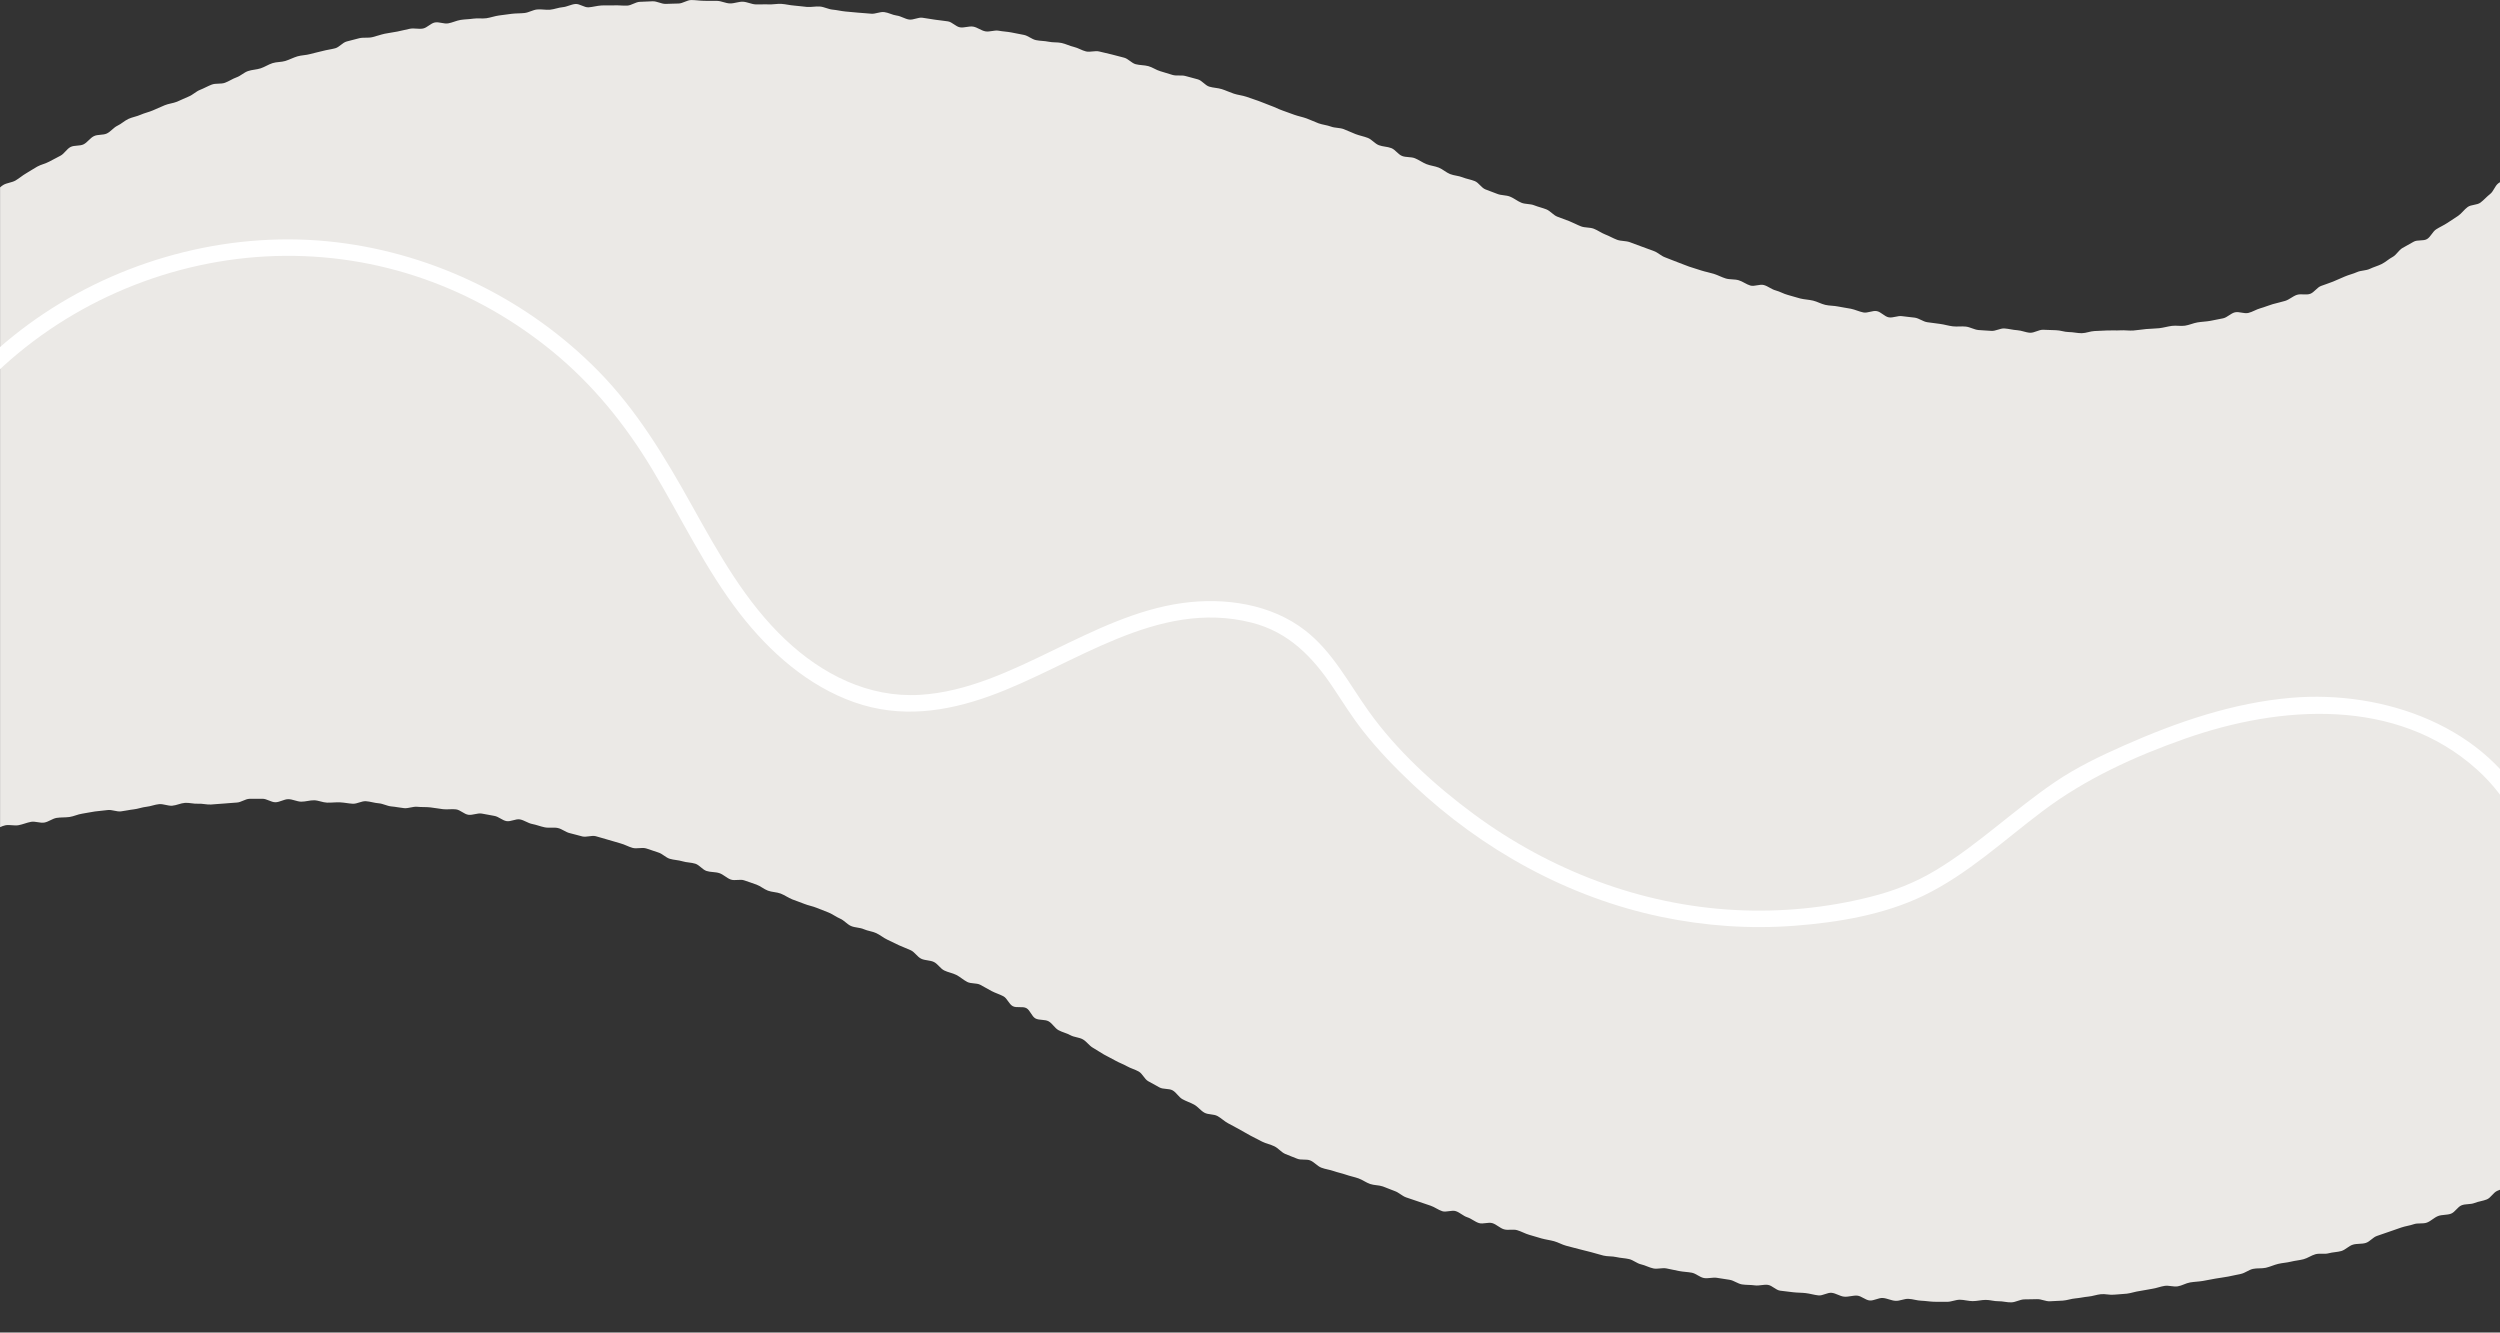 <?xml version="1.0" encoding="UTF-8"?>
<svg id="_レイヤー_2" data-name="レイヤー 2" xmlns="http://www.w3.org/2000/svg" xmlns:xlink="http://www.w3.org/1999/xlink" viewBox="0 0 1366 728.09">
  <rect x="0" y="0" width="1366" height="728.09" fill="#333333" stroke="none"/>
  <defs>
    <style>
      .cls-1 {
        fill: none;
      }

      .cls-2 {
        fill: #ebe9e6;
      }

      .cls-3 {
        fill: #fff;
      }

      .cls-4 {
        clip-path: url(#clippath);
      }
    </style>
    <clipPath id="clippath">
      <rect class="cls-1" y="0" width="1366" height="728.09"/>
    </clipPath>
  </defs>
  <g id="_編集箇所" data-name="編集箇所">
    <g class="cls-4">
      <g>
        <path class="cls-2" d="M1366.95,99.07c-.71.33-1.39.7-1.96,1.16-1.83,1.46-2.53,4.34-4.39,5.78-1.85,1.43-3.4,3.29-5.29,4.7-1.88,1.4-5.06,1.03-6.97,2.4-1.9,1.37-3.26,3.48-5.2,4.82-1.93,1.33-3.92,2.57-5.88,3.87-1.95,1.29-4.13,2.23-6.12,3.5-1.98,1.25-2.98,4.09-4.99,5.31-2,1.22-5.29.29-7.33,1.47-2.02,1.18-4.06,2.3-6.12,3.44-2.05,1.14-3.28,3.77-5.36,4.87-2.07,1.09-3.85,2.8-5.95,3.86-2.09,1.05-4.43,1.65-6.56,2.67-2.11,1.01-4.81.79-6.96,1.76-2.13.96-4.46,1.46-6.63,2.39-2.15.92-4.26,1.9-6.45,2.79-2.17.88-4.4,1.56-6.61,2.4-2.19.83-3.69,3.5-5.92,4.3-2.2.79-5.03-.19-7.27.56-2.22.74-4.08,2.57-6.34,3.27-2.23.7-4.55,1.14-6.82,1.8-2.25.65-4.42,1.61-6.7,2.23-2.26.61-4.33,2.01-6.63,2.57-2.27.56-5.02-.85-7.33-.33-2.28.52-4.18,2.8-6.5,3.28-2.29.47-4.61.93-6.93,1.37-2.3.43-4.69.46-7.02.85-2.3.39-4.53,1.45-6.87,1.8-2.31.35-4.78-.21-7.12.1-2.32.31-4.6,1.01-6.96,1.28-2.32.26-4.7.22-7.05.45-2.33.22-4.66.62-7.02.8-2.33.19-4.72-.24-7.08-.09-2.33.15-4.7-.05-7.06.06-2.33.11-4.68.25-7.04.32-2.34.07-4.67,1.15-7.03,1.18-2.34.04-4.7-.62-7.07-.62-2.34,0-4.68-.98-7.04-1.01-2.34-.03-4.67-.18-7.04-.25-2.34-.07-4.75,1.73-7.11,1.63-2.33-.1-4.64-1.25-7-1.38-2.33-.13-4.64-.8-7-.96-2.33-.16-4.82,1.51-7.18,1.32-2.33-.19-4.7-.24-7.06-.46-2.33-.22-4.55-1.63-6.91-1.88-2.32-.25-4.74.14-7.09-.14-2.32-.28-4.6-1.01-6.95-1.32-2.32-.3-4.65-.6-6.99-.93-2.31-.33-4.42-2.12-6.76-2.48-2.31-.36-4.67-.44-7-.82-2.31-.38-4.94,1.05-7.27.64-2.3-.4-4.22-2.97-6.55-3.4-2.3-.43-5,1.18-7.32.73-2.29-.45-4.48-1.54-6.8-2.02-2.29-.47-4.65-.72-6.96-1.22-2.29-.49-4.73-.37-7.04-.9-2.28-.52-4.41-1.78-6.71-2.33-2.28-.54-4.69-.6-6.98-1.16-2.27-.56-4.5-1.36-6.79-1.94-2.27-.58-4.36-1.87-6.65-2.47-2.26-.59-4.21-2.33-6.45-2.94-2.26-.62-5.11.91-7.35.28-2.25-.64-4.21-2.26-6.45-2.91-2.24-.66-4.8-.28-7.03-.96-2.24-.68-4.32-1.85-6.55-2.54-2.23-.7-4.56-1.09-6.78-1.81-2.22-.71-4.46-1.4-6.68-2.13-2.22-.73-4.34-1.75-6.55-2.5-2.21-.75-4.33-1.79-6.53-2.55-2.21-.76-4-2.69-6.2-3.46-2.2-.78-4.37-1.62-6.57-2.41-2.2-.79-4.37-1.63-6.56-2.43-2.19-.8-4.79-.5-6.98-1.32-2.19-.82-4.21-2.05-6.4-2.88-2.18-.83-4.11-2.31-6.29-3.15-2.18-.84-4.83-.46-7-1.3-2.17-.84-4.23-1.99-6.41-2.85-2.17-.85-4.39-1.59-6.56-2.45-2.17-.86-3.78-3.11-5.95-3.98-2.17-.86-4.49-1.35-6.65-2.22-2.16-.87-4.83-.52-6.99-1.4-2.16-.87-4.03-2.47-6.2-3.34-2.16-.88-4.8-.61-6.96-1.49-2.16-.88-4.39-1.6-6.56-2.49-2.16-.88-3.57-3.61-5.73-4.49-2.16-.88-4.55-1.2-6.72-2.08-2.16-.88-4.67-.91-6.84-1.79-2.16-.88-3.97-2.63-6.13-3.5-2.16-.87-4.61-1.05-6.78-1.92-2.16-.87-4.09-2.33-6.26-3.2-2.16-.87-4.87-.39-7.04-1.26-2.16-.86-3.66-3.42-5.83-4.28-2.17-.85-4.71-.77-6.89-1.62-2.17-.85-3.79-3.11-5.97-3.96-2.17-.84-4.52-1.25-6.71-2.09-2.17-.83-4.28-1.88-6.47-2.71-2.18-.82-4.77-.57-6.97-1.39-2.18-.82-4.61-.99-6.81-1.8-2.18-.81-4.29-1.85-6.49-2.65-2.19-.8-4.52-1.21-6.72-2-2.19-.78-4.37-1.6-6.58-2.38-2.2-.77-4.27-1.9-6.49-2.66-2.2-.76-4.31-1.79-6.53-2.54-2.2-.75-4.4-1.54-6.62-2.28-2.21-.74-4.6-.95-6.82-1.68-2.21-.72-4.33-1.76-6.56-2.47-2.22-.71-4.67-.68-6.91-1.38-2.22-.69-3.87-3.25-6.11-3.94-2.23-.68-4.53-1.16-6.77-1.83-2.23-.66-4.88.05-7.13-.61-2.23-.65-4.44-1.4-6.7-2.04-2.24-.63-4.24-2.13-6.5-2.76-2.24-.62-4.71-.46-6.97-1.07-2.25-.6-4.03-2.97-6.3-3.56-2.25-.59-4.51-1.19-6.79-1.77-2.25-.57-4.55-1.06-6.83-1.62-2.26-.56-4.92.51-7.21-.03-2.26-.54-4.33-1.93-6.62-2.46-2.27-.52-4.41-1.64-6.7-2.15-2.27-.51-4.74-.19-7.03-.68-2.27-.49-4.68-.4-6.98-.88-2.28-.47-4.27-2.39-6.57-2.85-2.28-.46-4.58-.9-6.89-1.35-2.28-.44-4.65-.52-6.96-.95-2.29-.42-4.88.77-7.19.36-2.32-.41-4.38-2.19-6.69-2.59-2.32-.4-4.89.77-7.2.39-2.32-.38-4.29-2.9-6.6-3.26-2.32-.36-4.67-.57-6.99-.91-2.33-.35-4.64-.75-6.96-1.08-2.33-.33-4.92,1.3-7.24.99-2.33-.32-4.48-1.88-6.8-2.18-2.33-.3-4.54-1.62-6.86-1.9-2.34-.28-4.87,1.15-7.19.88-2.34-.26-4.69-.32-7.01-.56-2.34-.25-4.67-.41-7-.64-2.34-.23-4.64-.81-6.96-1.02-2.34-.21-4.58-1.49-6.91-1.69-2.34-.19-4.74.39-7.08.22-2.35-.18-4.67-.59-7-.74-2.35-.16-4.66-.79-6.99-.93-2.35-.14-4.73.4-7.06.28-2.35-.12-4.7.1-7.04,0-2.35-.1-4.65-1.38-6.98-1.46-2.35-.08-4.73,1-7.07.93-2.35-.06-4.67-1.34-7-1.39-2.35-.04-4.7,0-7.04-.03-2.35-.03-4.7-.43-7.04-.44-2.35,0-4.69,1.89-7.03,1.91-2.35.01-4.69.18-7.02.21-2.35.03-4.72-1.49-7.06-1.43-2.35.05-4.7.22-7.03.3-2.35.08-4.62,1.98-6.96,2.07-2.35.1-4.7-.26-7.04-.14-2.35.12-4.7-.08-7.03.06-2.35.14-4.64.85-6.98,1.01-2.35.16-4.85-2-7.18-1.82-2.34.18-4.59,1.54-6.92,1.74-2.34.2-4.61,1.16-6.93,1.38-2.34.22-4.76-.37-7.08-.13-2.34.24-4.54,1.67-6.86,1.93-2.34.27-4.7.15-7.02.44-2.33.29-4.65.61-6.97.92-2.33.31-4.57,1.17-6.88,1.5-2.33.33-4.76-.13-7.07.22-2.32.35-4.7.33-7.01.7-2.32.38-4.51,1.49-6.81,1.89-2.32.4-4.93-.92-7.23-.5-2.31.42-4.23,2.88-6.53,3.32-2.31.44-4.85-.34-7.14.12-2.3.47-4.58,1.04-6.87,1.53-2.3.49-4.66.7-6.94,1.2-2.29.51-4.51,1.34-6.79,1.88-2.29.53-4.83.01-7.1.57-2.28.56-4.55,1.19-6.82,1.77-2.28.58-4.04,3.12-6.29,3.72-2.27.6-4.62.86-6.87,1.48-2.26.62-4.58,1.03-6.83,1.68-2.26.65-4.72.59-6.96,1.26-2.25.67-4.35,1.82-6.59,2.51-2.24.69-4.78.47-7,1.19-2.24.72-4.26,2.1-6.47,2.83-2.23.74-4.71.74-6.92,1.5-2.22.76-4.05,2.65-6.25,3.42-2.21.78-4.19,2.19-6.39,2.99-2.21.8-4.95.15-7.14.97-2.2.83-4.25,2.04-6.43,2.89-2.19.85-3.96,2.74-6.13,3.61-2.18.87-4.26,1.96-6.42,2.85-2.17.89-4.64,1.05-6.79,1.96-2.16.91-4.3,1.87-6.44,2.8-2.15.94-4.51,1.41-6.64,2.36-2.14.96-4.57,1.31-6.69,2.28-2.13.98-3.9,2.74-6.02,3.73-2.12,1-3.66,3.21-5.76,4.23-2.11,1.02-5.01.43-7.11,1.47-2.1,1.04-3.53,3.4-5.62,4.46-2.09,1.06-5.08.4-7.15,1.47-2.08,1.08-3.39,3.63-5.45,4.73-2.07,1.1-4.16,2.15-6.21,3.27-2.06,1.12-4.48,1.58-6.53,2.72-2.05,1.14-3.99,2.48-6.02,3.64-2.04,1.16-3.82,2.76-5.84,3.94-2.03,1.18-4.71,1.25-6.72,2.45-.63.38-1.2.84-1.74,1.33v349.56c1-.44,1.99-.85,2.92-1.02,2.32-.44,4.88.37,7.18-.05,2.32-.43,4.53-1.43,6.84-1.84,2.33-.41,4.92.79,7.23.4,2.33-.39,4.42-2.18,6.73-2.55,2.33-.37,4.75-.16,7.07-.5,2.33-.35,4.55-1.47,6.87-1.8,2.34-.33,4.64-.9,6.97-1.21,2.34-.31,4.7-.5,7.02-.78,2.34-.29,4.87,1,7.2.73,2.35-.27,4.64-.85,6.97-1.1,2.35-.25,4.62-1.18,6.95-1.41,2.35-.23,4.62-1.24,6.96-1.44,2.35-.21,4.82,1.03,7.16.85,2.35-.19,4.62-1.39,6.96-1.55,2.36-.16,4.76.6,7.11.46,2.36-.14,4.75.56,7.09.44,2.36-.12,4.69-.43,7.03-.53,2.36-.1,4.69-.46,7.04-.54,2.36-.08,4.66-1.99,7-2.05,2.36-.06,4.72.01,7.07-.02,2.36-.03,4.73,1.91,7.08,1.9,2.36-.01,4.71-1.69,7.06-1.68,2.36.01,4.7,1.33,7.05,1.36,2.36.03,4.73-.81,7.07-.76,2.36.06,4.68,1.21,7.02,1.29,2.36.08,4.72-.26,7.06-.16,2.36.1,4.68.64,7.02.76,2.36.12,4.81-1.53,7.15-1.38,2.35.15,4.66.97,7,1.14,2.35.17,4.61,1.52,6.94,1.71,2.35.19,4.66.73,6.99.95,2.35.21,4.82-.99,7.16-.75,2.35.24,4.74.06,7.07.32,2.35.26,4.67.71,7,.99,2.34.28,4.78-.2,7.11.1,2.34.31,4.4,2.63,6.72,2.95,2.34.33,4.91-1.02,7.23-.67,2.33.35,4.63.91,6.95,1.28,2.33.37,4.37,2.46,6.68,2.86,2.33.4,5.02-1.36,7.33-.94,2.32.42,4.41,2.08,6.72,2.51,2.32.44,4.53,1.36,6.83,1.82,2.31.46,4.83-.11,7.13.37,2.31.48,4.32,2.32,6.61,2.82,2.3.51,4.53,1.26,6.82,1.79,2.3.53,5-.69,7.28-.14,2.29.55,4.51,1.39,6.79,1.96,2.29.57,4.51,1.39,6.78,1.98,2.28.59,4.38,1.86,6.64,2.47,2.28.61,4.99-.38,7.25.25,2.27.63,4.45,1.58,6.71,2.23,2.27.65,4.08,2.8,6.33,3.47,2.26.67,4.71.68,6.95,1.37,2.25.69,4.75.6,6.99,1.31,2.25.71,3.9,3.24,6.13,3.97,2.24.73,4.81.45,7.03,1.19,2.23.75,4.03,2.73,6.25,3.5,2.23.77,5.12-.35,7.32.44,2.22.79,4.47,1.5,6.67,2.31,2.21.81,4.1,2.5,6.29,3.32,2.21.83,4.76.75,6.95,1.59,2.2.85,4.16,2.31,6.34,3.17,2.19.86,4.44,1.59,6.61,2.47,2.19.88,4.57,1.27,6.74,2.16,2.18.9,4.41,1.69,6.57,2.59,2.17.91,4.1,2.4,6.25,3.32,2.17.93,3.79,3.08,5.94,4.02,2.16.94,4.81.78,6.95,1.73,2.15.96,4.65,1.17,6.78,2.14,2.15.98,3.99,2.61,6.11,3.59,2.14.99,4.24,2.06,6.36,3.06,2.13,1,4.39,1.75,6.5,2.76,2.13,1.02,3.51,3.56,5.61,4.58,2.12,1.03,4.87.77,6.97,1.8,2.12,1.04,3.49,3.55,5.58,4.6,2.11,1.06,4.57,1.4,6.66,2.46,2.11,1.07,3.87,2.76,5.96,3.83,2.1,1.08,5.06.49,7.13,1.56,2.09,1.09,4.1,2.33,6.17,3.42,2.09,1.1,4.4,1.76,6.47,2.86,2.08,1.11,3.04,4.3,5.1,5.4,2.08,1.12,5.39-.04,7.44,1.07,2.08,1.13,2.9,4.51,4.95,5.63,2.07,1.13,5.14.44,7.19,1.57,2.07,1.14,3.34,3.69,5.38,4.83,2.07,1.15,4.49,1.62,6.53,2.76,2.06,1.15,4.77,1.13,6.81,2.28,2.06,1.16,3.47,3.44,5.5,4.59,2.06,1.16,3.98,2.53,6.02,3.68,2.06,1.16,4.19,2.16,6.23,3.32,2.06,1.17,4.32,1.94,6.35,3.09,2.06,1.17,4.43,1.76,6.46,2.91,2.06,1.17,3.09,4.1,5.12,5.25,2.06,1.17,4.14,2.26,6.18,3.41,2.06,1.16,5.15.48,7.19,1.62,2.07,1.16,3.34,3.68,5.37,4.82,2.07,1.15,4.38,1.85,6.41,2.98,2.07,1.15,3.57,3.29,5.62,4.41,2.08,1.14,5.01.69,7.06,1.79,2.09,1.13,3.8,2.9,5.86,3.99,2.1,1.11,4.15,2.26,6.21,3.34,2.11,1.1,4.07,2.42,6.14,3.47,2.12,1.08,4.19,2.21,6.27,3.23,2.13,1.05,4.53,1.51,6.62,2.51,2.15,1.03,3.74,3.17,5.85,4.14,2.17.99,4.44,1.7,6.57,2.63,2.18.95,5.1.1,7.25.99,2.21.91,3.85,3.1,6.01,3.93,2.23.86,4.64,1.11,6.82,1.88,2.18.77,4.5,1.21,6.73,1.99,2.18.77,4.51,1.2,6.74,1.98,2.18.77,4.13,2.28,6.36,3.06,2.19.76,4.73.58,6.96,1.35,2.19.76,4.32,1.77,6.55,2.54,2.19.75,4,2.7,6.23,3.46,2.2.74,4.41,1.5,6.65,2.25,2.2.74,4.41,1.52,6.65,2.26,2.21.73,4.16,2.29,6.4,3.02,2.21.72,5.15-.75,7.4-.03,2.21.71,4.05,2.65,6.3,3.36,2.22.7,4.12,2.46,6.37,3.16,2.22.69,5.09-.64,7.34.05,2.23.68,4.06,2.69,6.32,3.36,2.23.67,4.93-.19,7.19.47,2.23.65,4.31,1.88,6.57,2.53,2.24.64,4.47,1.35,6.74,1.98,2.24.63,4.59.9,6.87,1.52,2.25.61,4.33,1.88,6.6,2.48,2.25.6,4.52,1.19,6.8,1.78,2.26.59,4.53,1.15,6.81,1.72,2.26.57,4.49,1.32,6.78,1.88,2.27.55,4.74.27,7.03.81,2.27.54,4.66.56,6.96,1.09,2.27.52,4.25,2.37,6.54,2.88,2.28.51,4.41,1.74,6.71,2.23,2.28.49,4.88-.47,7.18,0,2.28.47,4.57.96,6.88,1.42,2.29.46,4.66.48,6.97.92,2.29.44,4.29,2.47,6.6,2.9,2.3.42,4.84-.5,7.16-.1,2.3.4,4.62.69,6.94,1.08,2.3.38,4.39,2.14,6.71,2.51,2.31.37,4.71.19,7.03.53,2.31.35,4.81-.6,7.14-.27,2.31.33,4.33,2.85,6.66,3.16,2.32.31,4.65.56,6.98.85,2.32.29,4.69.22,7.03.49,2.32.27,4.6,1,6.94,1.25,2.32.25,4.87-1.65,7.21-1.42,2.32.23,4.52,1.9,6.86,2.11,2.33.21,4.76-.75,7.1-.57,2.33.19,4.51,2.48,6.85,2.65,2.33.17,4.79-1.51,7.14-1.36,2.33.15,4.6,1.42,6.95,1.55,2.33.12,4.74-1.19,7.09-1.08,2.33.1,4.64.94,6.99,1.02,2.33.08,4.67.51,7.01.57,2.34.06,4.68,0,7.03.03,2.34.04,4.69-1.15,7.04-1.14,2.34.02,4.67.76,7.02.76,2.34,0,4.67-.64,7.02-.67,2.34-.03,4.69.78,7.03.73,2.34-.05,4.7.7,7.05.62,2.33-.07,4.63-1.53,6.97-1.63,2.33-.1,4.68,0,7.02-.12,2.33-.12,4.76,1.29,7.1,1.15,2.33-.14,4.69-.19,7.03-.35,2.33-.16,4.62-1.05,6.96-1.23,2.33-.19,4.63-.76,6.97-.97,2.33-.21,4.59-1.09,6.93-1.32,2.32-.23,4.76.52,7.09.27,2.32-.25,4.68-.28,7.02-.55,2.32-.28,4.58-1.13,6.91-1.43,2.32-.3,4.6-.91,6.92-1.23,2.31-.32,4.54-1.26,6.86-1.61,2.31-.34,4.83.63,7.15.26,2.31-.37,4.45-1.75,6.77-2.14,2.3-.39,4.68-.41,6.99-.82,2.3-.41,4.6-.84,6.91-1.28,2.3-.43,4.64-.65,6.94-1.11,2.29-.46,4.58-.96,6.88-1.44,2.29-.48,4.3-2.23,6.59-2.74,2.28-.5,4.77-.1,7.06-.62,2.28-.52,4.43-1.57,6.72-2.12,2.27-.55,4.66-.63,6.94-1.21,2.27-.57,4.64-.73,6.92-1.33,2.26-.59,4.27-2.12,6.54-2.74,2.25-.61,4.89.12,7.15-.51,2.25-.63,4.71-.59,6.97-1.24,2.24-.65,4.05-2.79,6.3-3.47,2.24-.68,4.82-.25,7.06-.95,2.23-.7,3.91-3.12,6.15-3.84,2.22-.72,4.41-1.54,6.64-2.29,2.22-.74,4.41-1.54,6.63-2.3,2.21-.76,4.59-1.02,6.81-1.8,2.2-.78,4.95-.07,7.16-.88,2.19-.8,3.96-2.78,6.16-3.6,2.19-.82,4.84-.44,7.04-1.28,2.18-.84,3.57-3.7,5.75-4.57,2.17-.86,4.89-.38,7.06-1.26,2.16-.88,4.62-1.08,6.79-1.98,2.15-.9,3.49-3.73,5.65-4.66.94-.4,1.73-.71,2.49-1V99.07Z"/>
        <path class="cls-3" d="M-1.78,203.41c40.8-38.88,95.99-61.82,152.32-63.52s109.03,17.54,151.26,52.08c22.14,18.11,39.86,39.98,54.55,64.43,15.86,26.4,29.05,54.58,48.01,79.01,16.23,20.9,37.1,39.38,62.38,48.29s50.14,5.19,73.91-3.34c46.24-16.6,91.42-53.33,143.3-40.14,20.28,5.16,33.42,18.85,44.64,35.74,5.23,7.87,10.24,15.88,16.08,23.32,8.26,10.53,17.72,20.29,27.45,29.46,37.82,35.63,84.74,61.65,135.77,72.27,23.79,4.95,48.27,6.67,72.5,4.83,23.89-1.81,49.19-6.04,70.89-16.59,23.98-11.67,43.72-30.19,64.85-46.09,23.5-17.68,50.24-29.87,77.91-39.6,52.09-18.32,115.38-22.65,159.33,16.86,9.12,8.2,16.48,17.88,21.86,28.9,2.54,5.2,10.31.65,7.77-4.54-23.44-47.99-80.54-67.8-131.01-63.51-31.79,2.71-62.18,13.14-91.19,25.96-13.2,5.84-26.08,11.99-38.04,20.12-10.96,7.45-21.26,15.81-31.63,24.04-10.71,8.51-21.54,16.95-33.28,24.02s-23.17,11.42-35.96,14.65c-24.04,6.06-48.9,8.45-73.66,7.17-51.65-2.65-101.35-21.75-142.85-52.33-21.33-15.72-42.16-34.74-57.6-56.38-10.85-15.21-19.58-32.33-34.59-44.01-18.71-14.57-44.13-18.19-67.13-15.01-25.1,3.47-48.15,14.97-70.71,25.87s-46.88,22.77-72.72,24.29c-28.16,1.66-53.42-11.22-73.51-30.19-21.96-20.74-36.59-47.3-51.15-73.41s-29.83-51.69-50.91-73.18c-38.02-38.77-89.24-64.08-143.16-70.51-55.61-6.64-113.42,7.96-159.93,38.96-11.43,7.62-22.18,16.25-32.12,25.73-4.2,4,2.17,10.36,6.36,6.36h0Z"/>
      </g>
    </g>
  </g>
</svg>